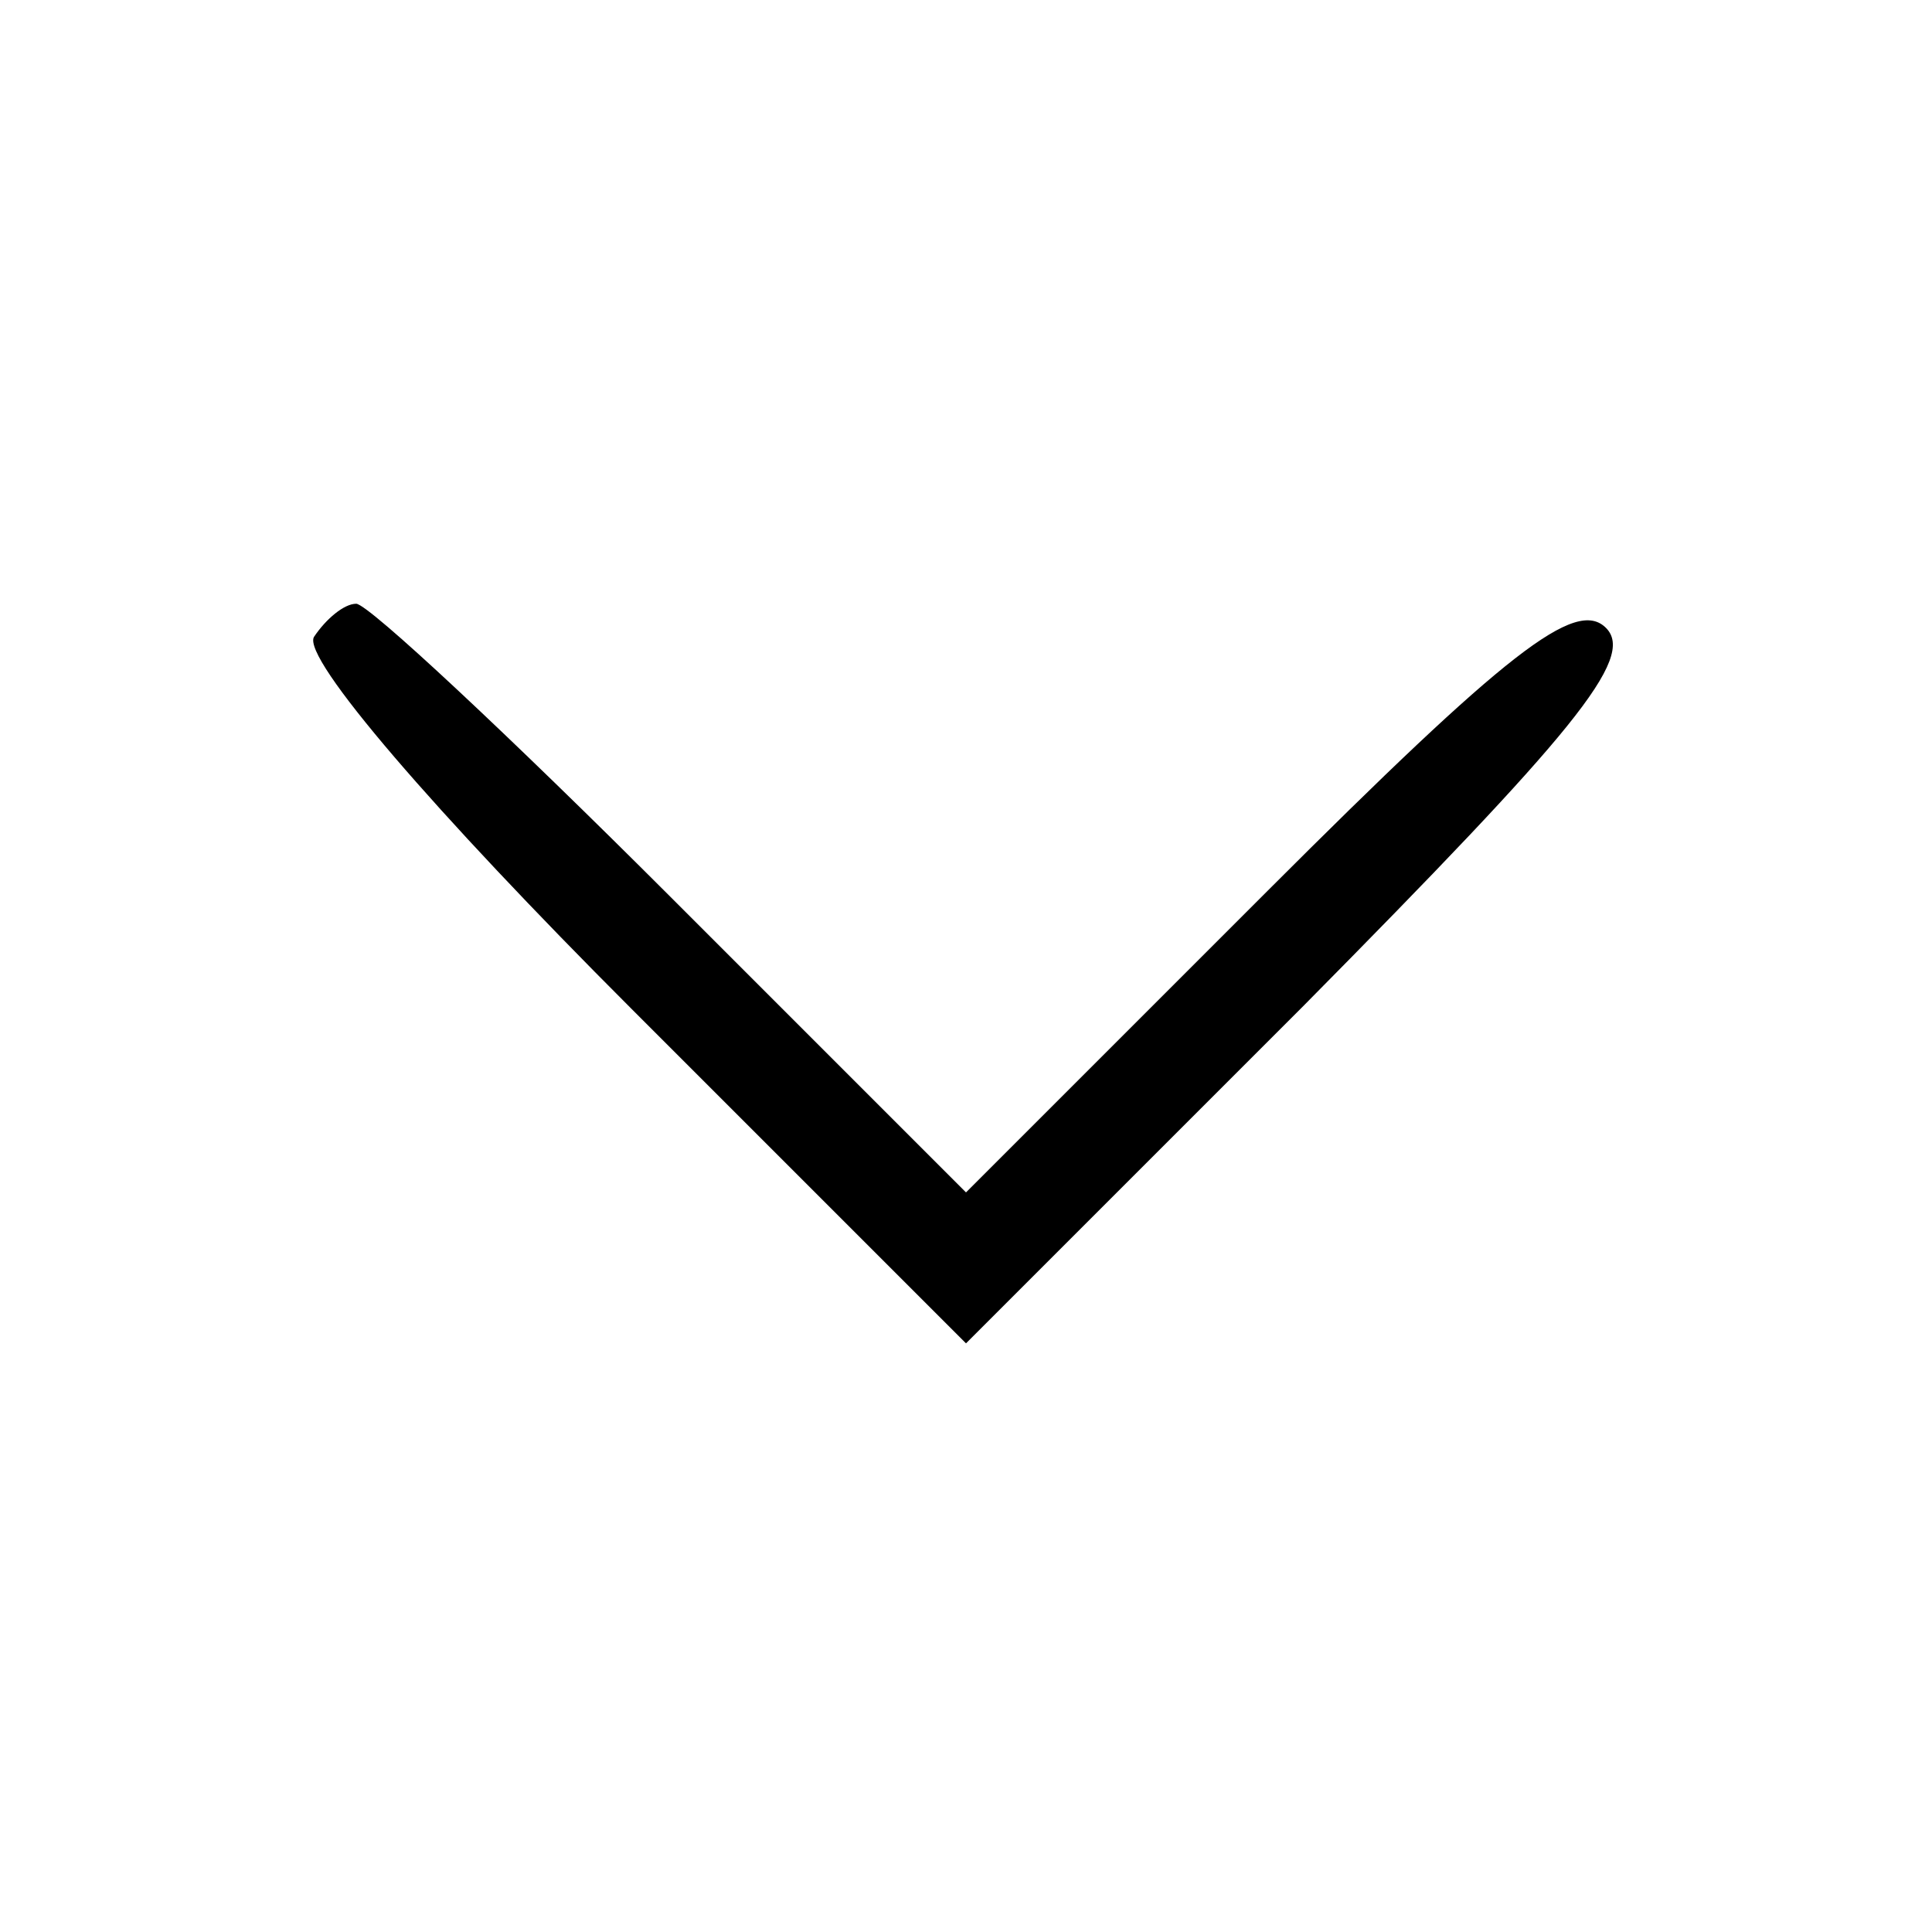 <?xml version="1.0" standalone="no"?>
<!DOCTYPE svg PUBLIC "-//W3C//DTD SVG 20010904//EN"
 "http://www.w3.org/TR/2001/REC-SVG-20010904/DTD/svg10.dtd">
<svg version="1.0" xmlns="http://www.w3.org/2000/svg"
 width="64pt" height="64pt" viewBox="0 0 64 64"
 preserveAspectRatio="xMidYMid meet">

<g transform="translate(0,64) scale(0.1,-0.1)"
fill="#000000" stroke="none">
<path d="M104 429 c-4 -7 40 -58 105 -123 l111 -111 112 112 c89 90 110 115
100 125 -10 10 -33 -8 -112 -87 l-100 -100 -98 98 c-53 53 -100 97 -104 97 -4
0 -10 -5 -14 -11z"/>
</g>
</svg>
